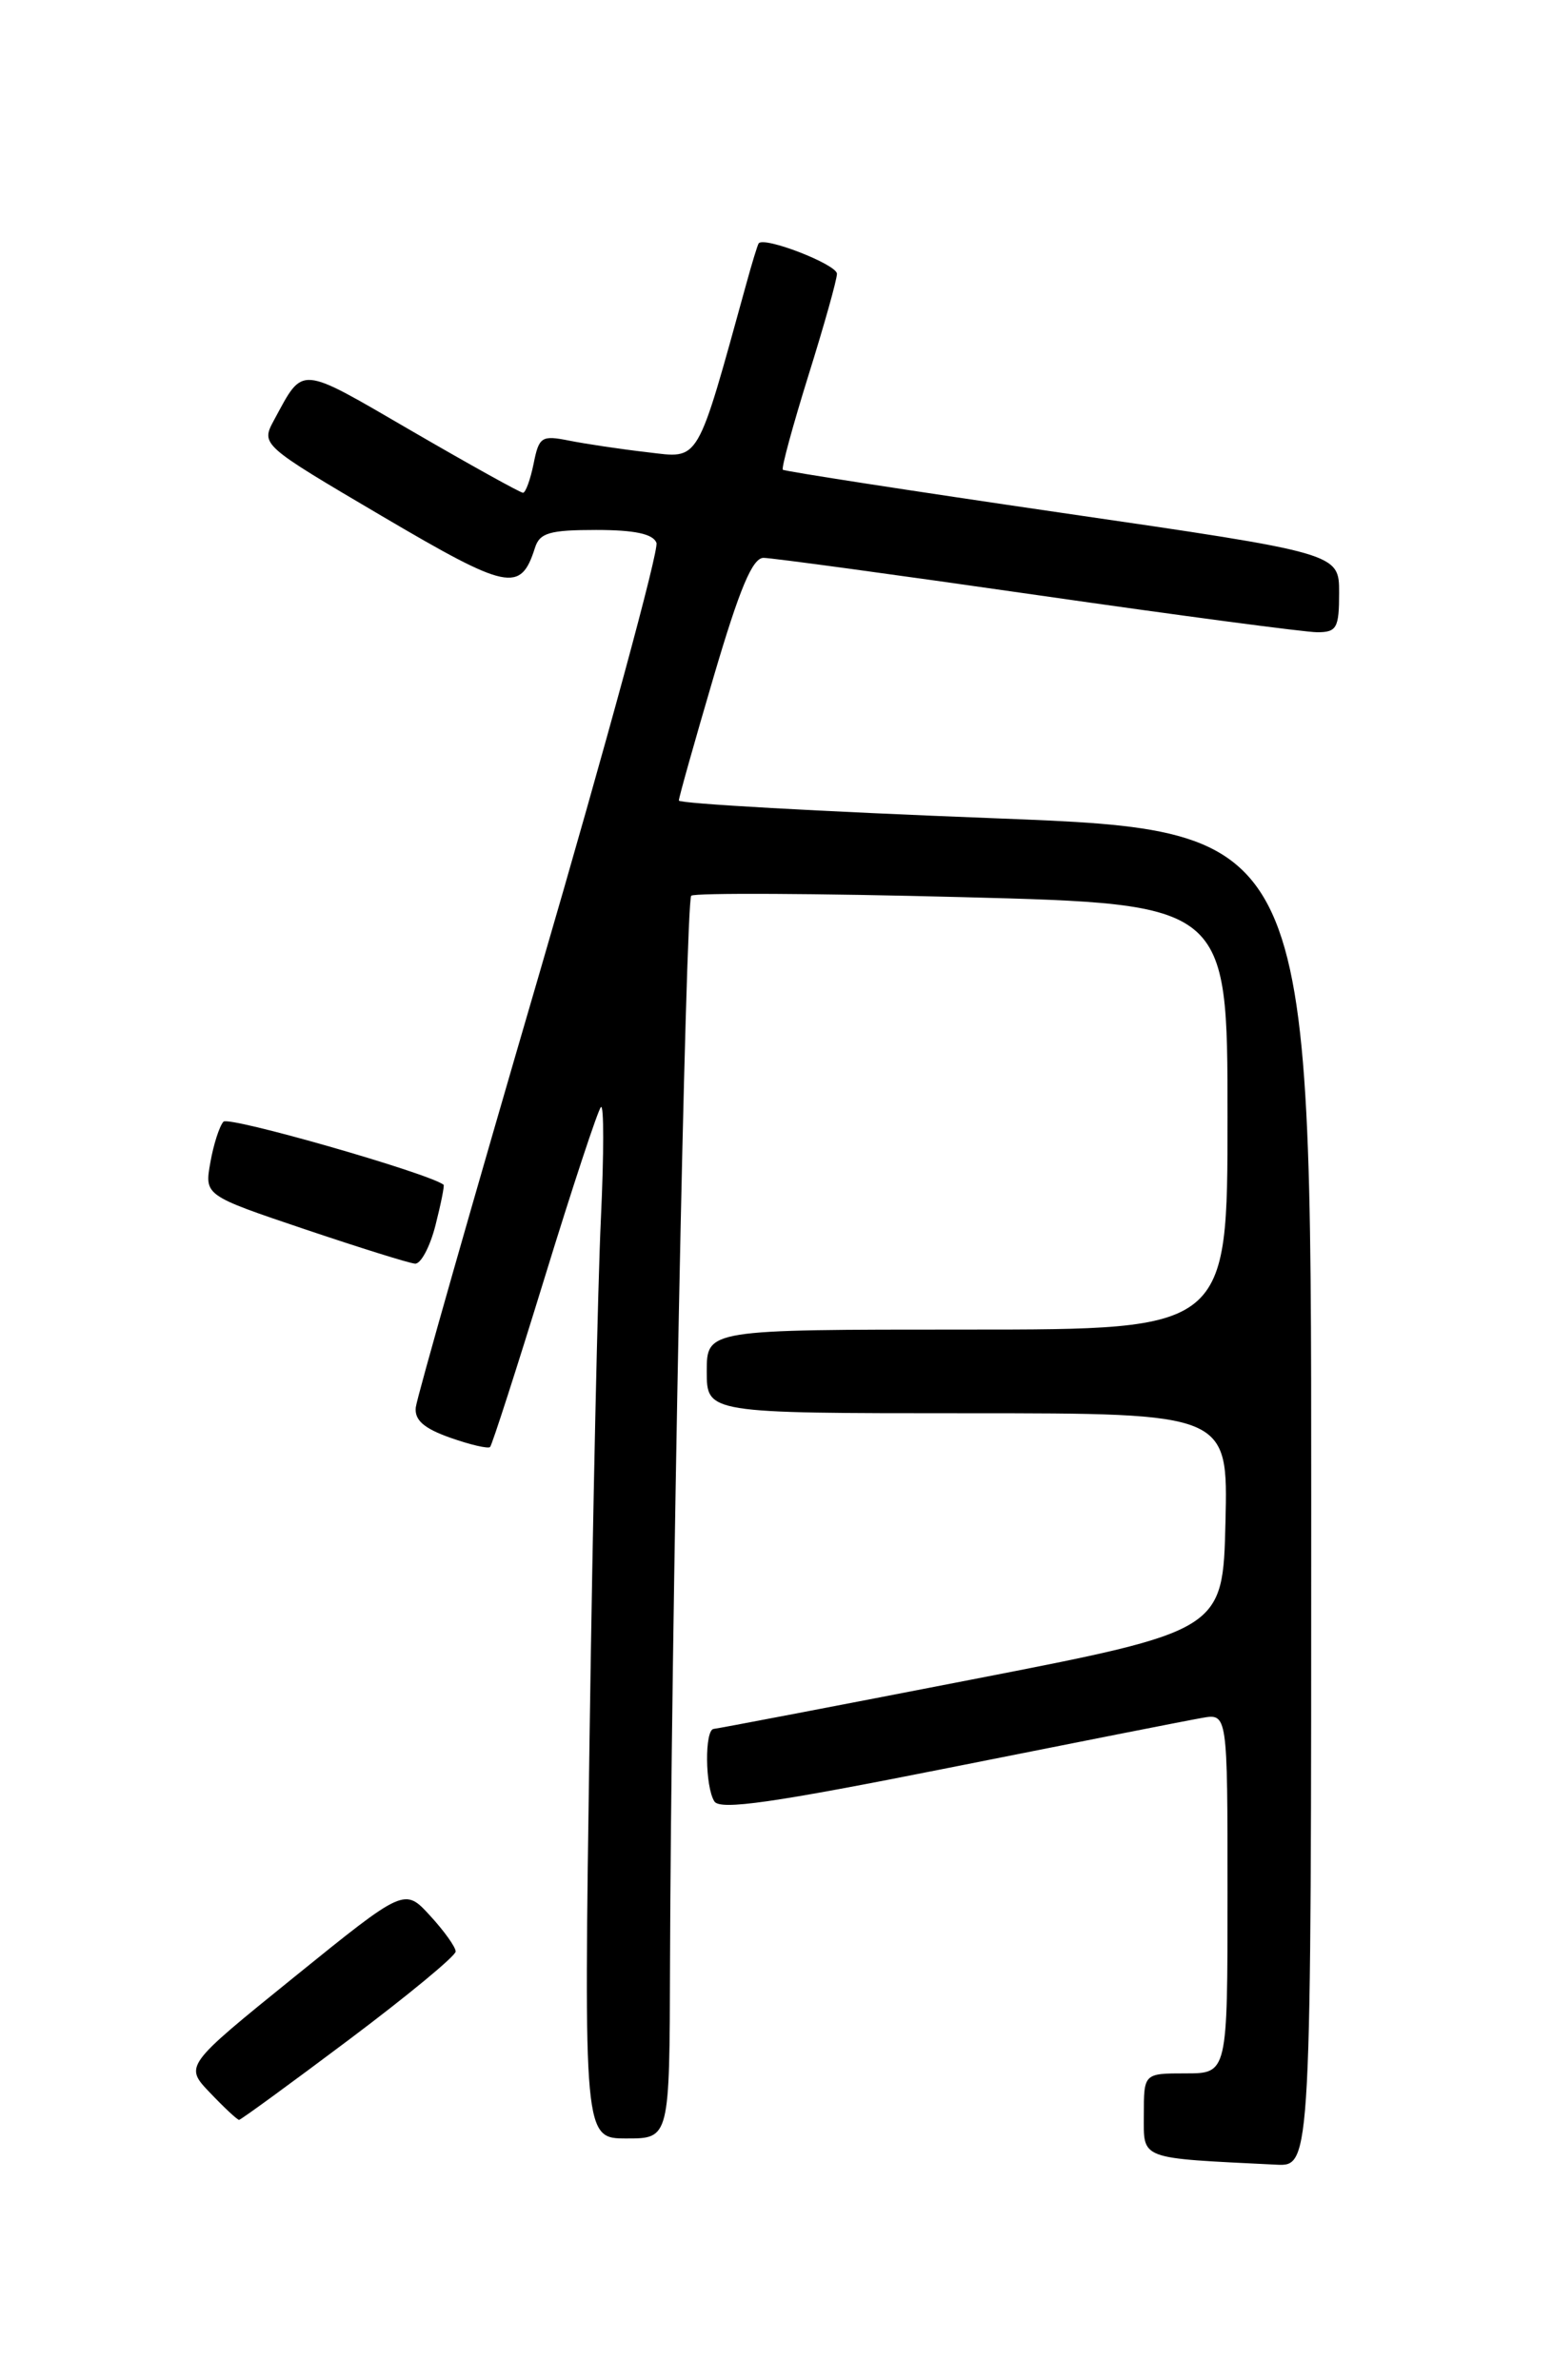 <?xml version="1.0" encoding="UTF-8" standalone="no"?>
<!DOCTYPE svg PUBLIC "-//W3C//DTD SVG 1.1//EN" "http://www.w3.org/Graphics/SVG/1.1/DTD/svg11.dtd" >
<svg xmlns="http://www.w3.org/2000/svg" xmlns:xlink="http://www.w3.org/1999/xlink" version="1.1" viewBox="0 0 167 256">
 <g >
 <path fill="currentColor"
d=" M 141.00 161.17 C 141.00 89.33 141.00 89.33 107.00 88.01 C 88.30 87.29 73.00 86.43 73.00 86.10 C 73.00 85.77 74.69 79.77 76.75 72.76 C 79.53 63.31 80.91 60.01 82.10 60.00 C 82.98 60.00 96.21 61.80 111.50 64.00 C 126.79 66.20 140.36 68.00 141.65 68.00 C 143.75 68.00 144.00 67.54 144.00 63.75 C 144.00 59.50 144.00 59.50 114.25 55.17 C 97.89 52.78 84.36 50.69 84.18 50.52 C 84.01 50.34 85.25 45.79 86.93 40.39 C 88.62 34.99 90.00 30.07 90.00 29.45 C 90.00 28.44 82.14 25.39 81.58 26.18 C 81.46 26.36 80.86 28.30 80.26 30.50 C 74.83 50.15 75.32 49.31 69.62 48.64 C 66.74 48.31 62.96 47.74 61.20 47.39 C 58.23 46.80 57.96 46.97 57.38 49.88 C 57.03 51.59 56.52 53.00 56.24 53.00 C 55.96 53.00 50.57 50.01 44.27 46.35 C 32.00 39.22 32.68 39.27 29.48 45.16 C 28.04 47.83 28.04 47.83 41.06 55.50 C 54.65 63.50 55.98 63.78 57.53 58.91 C 58.04 57.31 59.11 57.00 64.10 57.00 C 68.24 57.00 70.22 57.42 70.59 58.38 C 70.88 59.13 65.22 79.95 58.02 104.63 C 50.81 129.31 44.82 150.34 44.71 151.37 C 44.56 152.73 45.58 153.63 48.41 154.63 C 50.56 155.39 52.50 155.84 52.70 155.63 C 52.91 155.42 55.55 147.23 58.56 137.44 C 61.57 127.64 64.30 119.38 64.62 119.07 C 64.95 118.75 64.94 124.12 64.62 131.00 C 64.29 137.88 63.74 162.96 63.40 186.75 C 62.77 230.00 62.77 230.00 67.39 230.00 C 72.00 230.00 72.00 230.00 72.05 211.25 C 72.15 176.85 73.73 96.93 74.33 96.34 C 74.65 96.02 87.76 96.08 103.46 96.49 C 132.00 97.23 132.00 97.23 132.00 120.11 C 132.00 143.00 132.00 143.00 104.00 143.00 C 76.00 143.00 76.00 143.00 76.00 147.50 C 76.00 152.00 76.00 152.00 104.03 152.00 C 132.06 152.00 132.06 152.00 131.78 163.69 C 131.50 175.39 131.50 175.39 104.50 180.64 C 89.65 183.53 77.16 185.92 76.75 185.95 C 75.76 186.02 75.81 192.16 76.82 193.75 C 77.44 194.72 83.14 193.90 102.06 190.13 C 115.50 187.45 127.74 185.03 129.25 184.77 C 132.00 184.28 132.00 184.28 132.00 203.64 C 132.00 223.00 132.00 223.00 127.50 223.00 C 123.00 223.00 123.00 223.00 123.00 227.45 C 123.00 232.34 122.32 232.08 137.25 232.82 C 141.00 233.00 141.00 233.00 141.00 161.17 Z  M 37.52 219.38 C 43.83 214.64 49.00 210.37 49.00 209.89 C 49.00 209.42 47.76 207.68 46.25 206.04 C 43.50 203.04 43.50 203.04 31.66 212.62 C 19.82 222.20 19.82 222.20 22.60 225.10 C 24.12 226.70 25.52 228.00 25.71 228.00 C 25.89 228.00 31.21 224.12 37.52 219.38 Z  M 46.83 131.78 C 47.42 129.46 47.81 127.50 47.70 127.42 C 45.94 126.13 24.60 120.02 24.03 120.64 C 23.60 121.11 22.96 123.09 22.62 125.03 C 21.99 128.57 21.99 128.57 32.75 132.20 C 38.66 134.19 44.01 135.87 44.63 135.91 C 45.25 135.96 46.24 134.10 46.83 131.78 Z "/>
</g>
</svg>